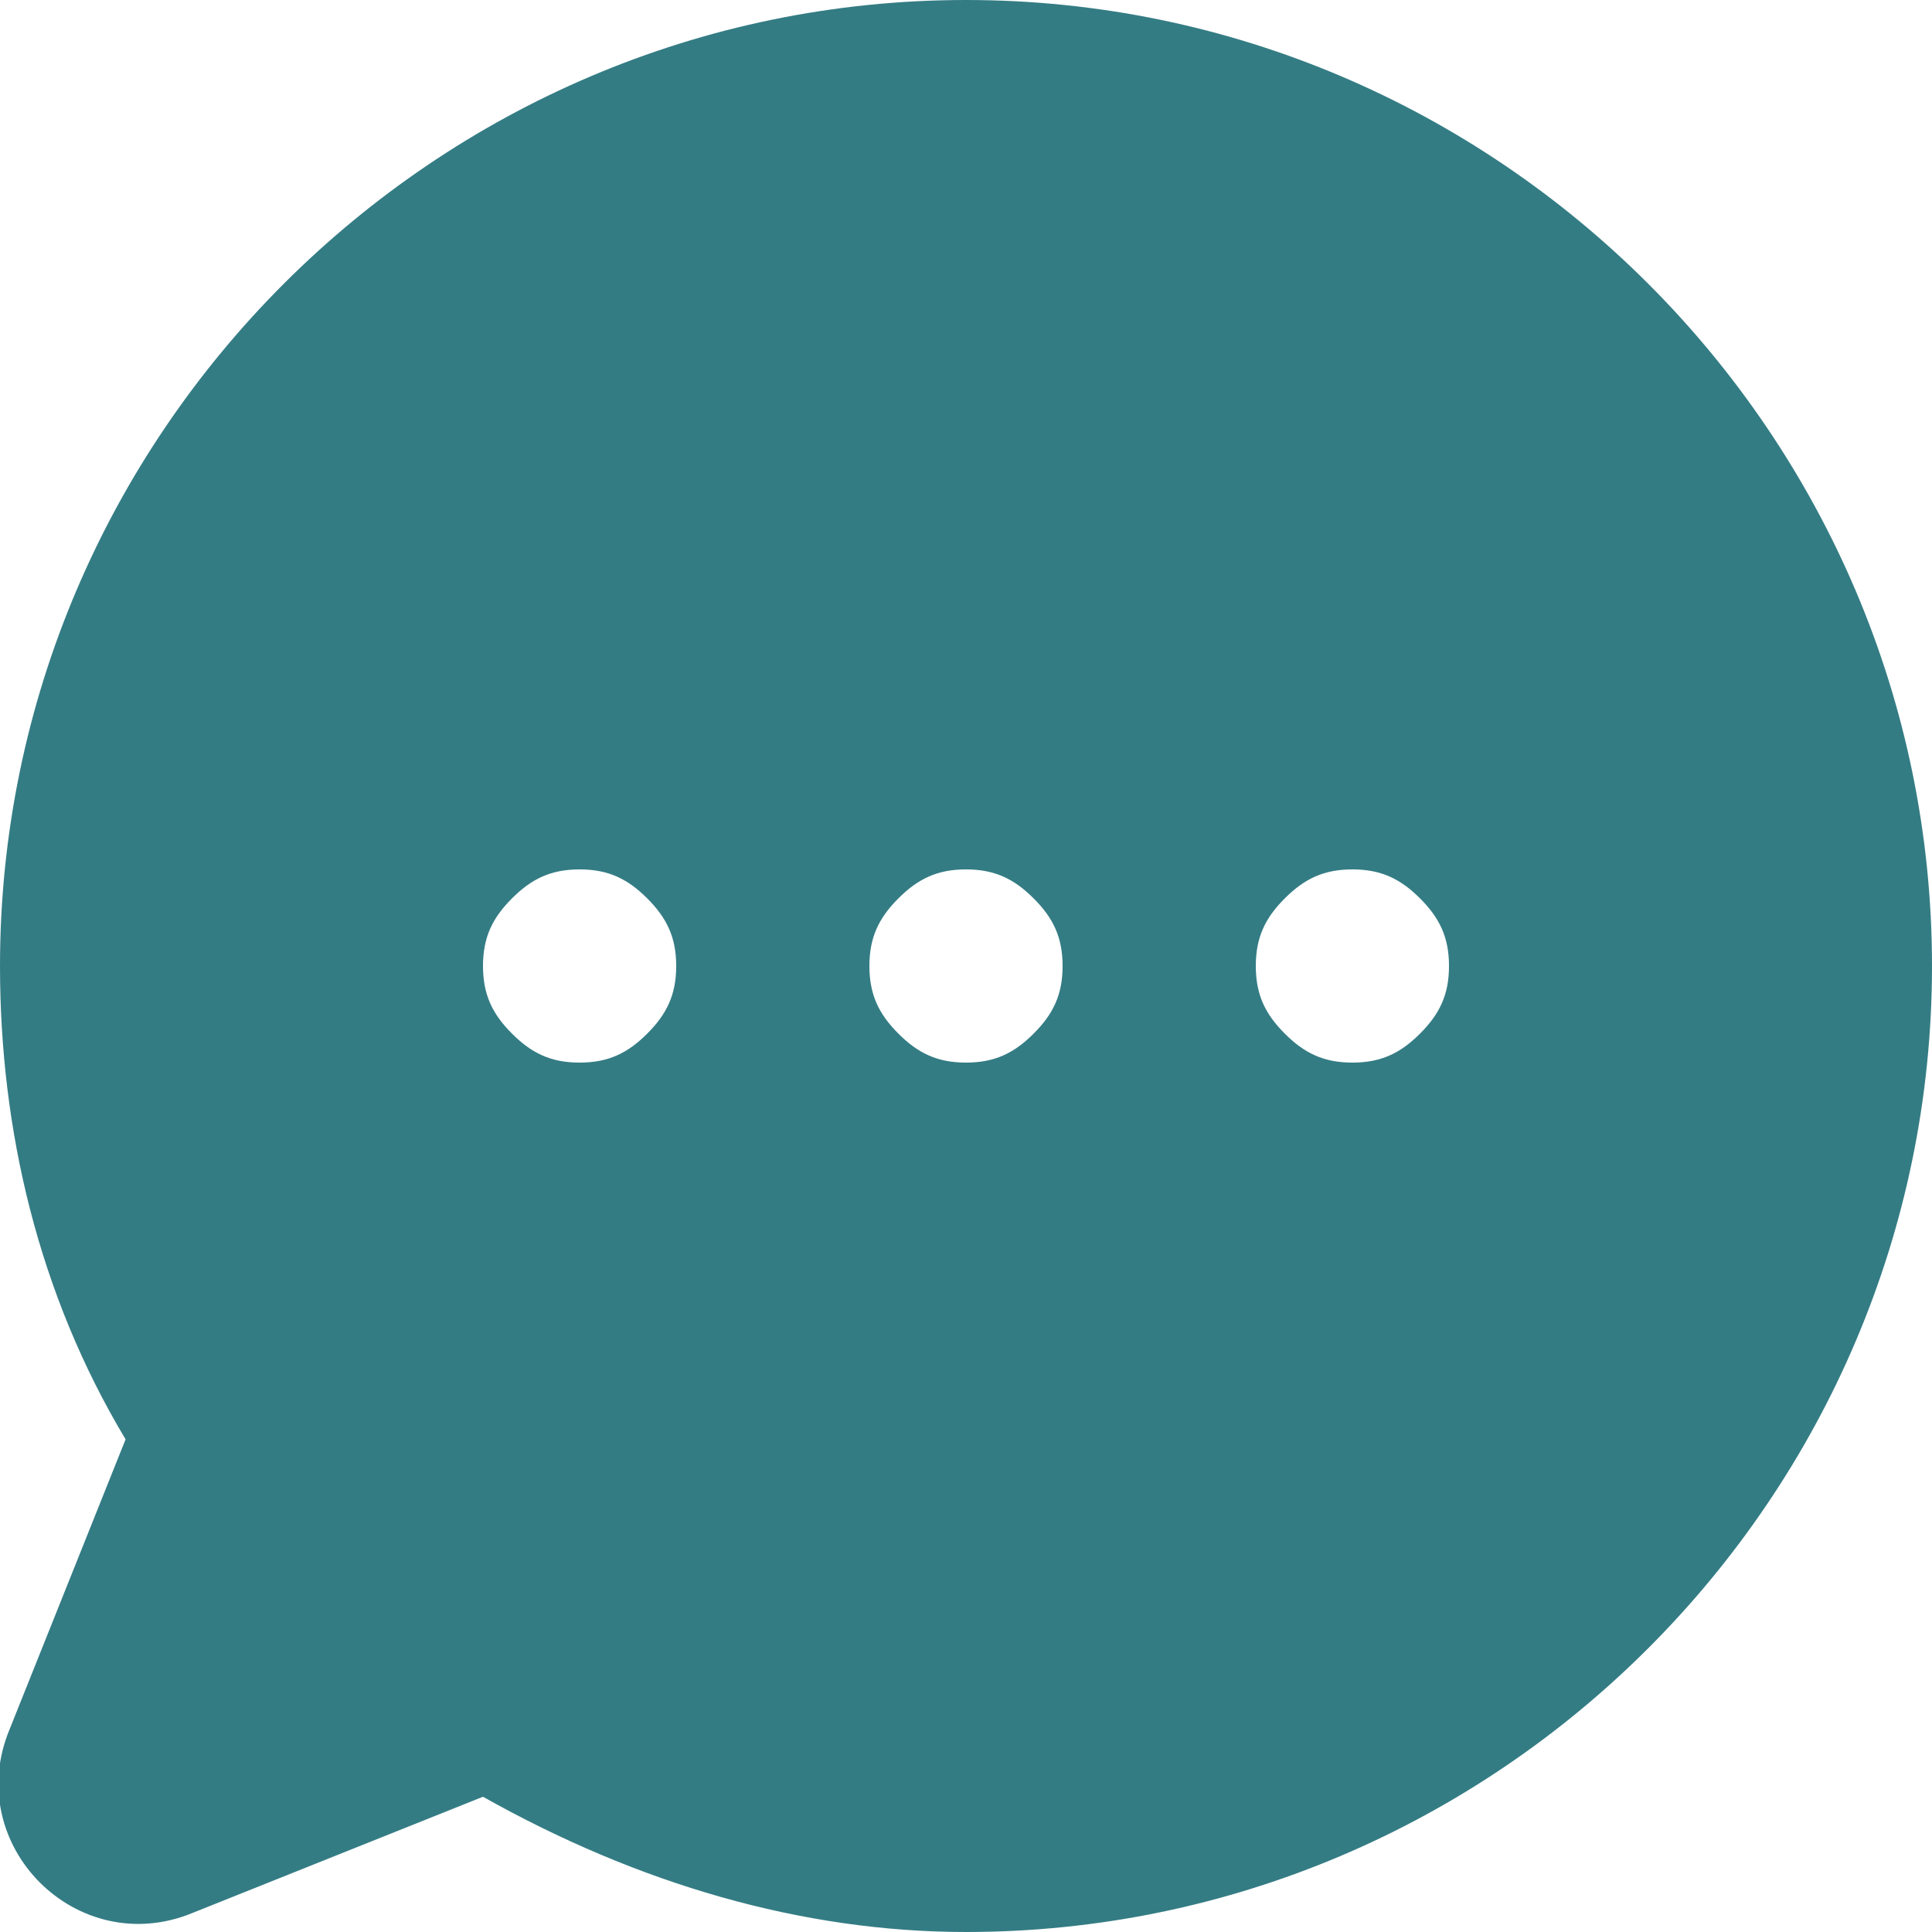 <?xml version="1.0" encoding="utf-8"?>
<!-- Generator: Adobe Illustrator 27.0.1, SVG Export Plug-In . SVG Version: 6.00 Build 0)  -->
<svg version="1.0" id="chat-icon" xmlns="http://www.w3.org/2000/svg" xmlns:xlink="http://www.w3.org/1999/xlink" x="0px" y="0px"
	 viewBox="0 0 20 20" enable-background="new 0 0 20 20" xml:space="preserve">
<path id="path" fill-rule="evenodd" clip-rule="evenodd" fill="#347C84" d="M10,0C4.5,0,0,4.5,0,10c0,1.7,0.4,3.4,1.3,4.9l-1.2,3
	c-0.5,1.2,0.7,2.4,1.9,1.9l3-1.2c1.6,0.9,3.3,1.4,5,1.4c5.5,0,10-4.5,10-10S15.5,0,10,0z M5.3,9.3C5.5,9.1,5.7,9,6,9
	s0.5,0.1,0.7,0.3C6.9,9.5,7,9.7,7,10s-0.1,0.5-0.3,0.7C6.5,10.9,6.3,11,6,11s-0.5-0.1-0.7-0.3C5.1,10.5,5,10.3,5,10S5.1,9.5,5.3,9.3
	z M9.3,9.3C9.5,9.1,9.7,9,10,9s0.5,0.1,0.7,0.3S11,9.7,11,10s-0.1,0.5-0.3,0.7S10.3,11,10,11s-0.5-0.1-0.7-0.3S9,10.3,9,10
	S9.1,9.5,9.3,9.3z M14,9c-0.3,0-0.5,0.1-0.7,0.3S13,9.7,13,10s0.1,0.5,0.3,0.7S13.7,11,14,11s0.5-0.1,0.7-0.3S15,10.3,15,10
	s-0.1-0.5-0.3-0.7S14.3,9,14,9z"/>
</svg>
